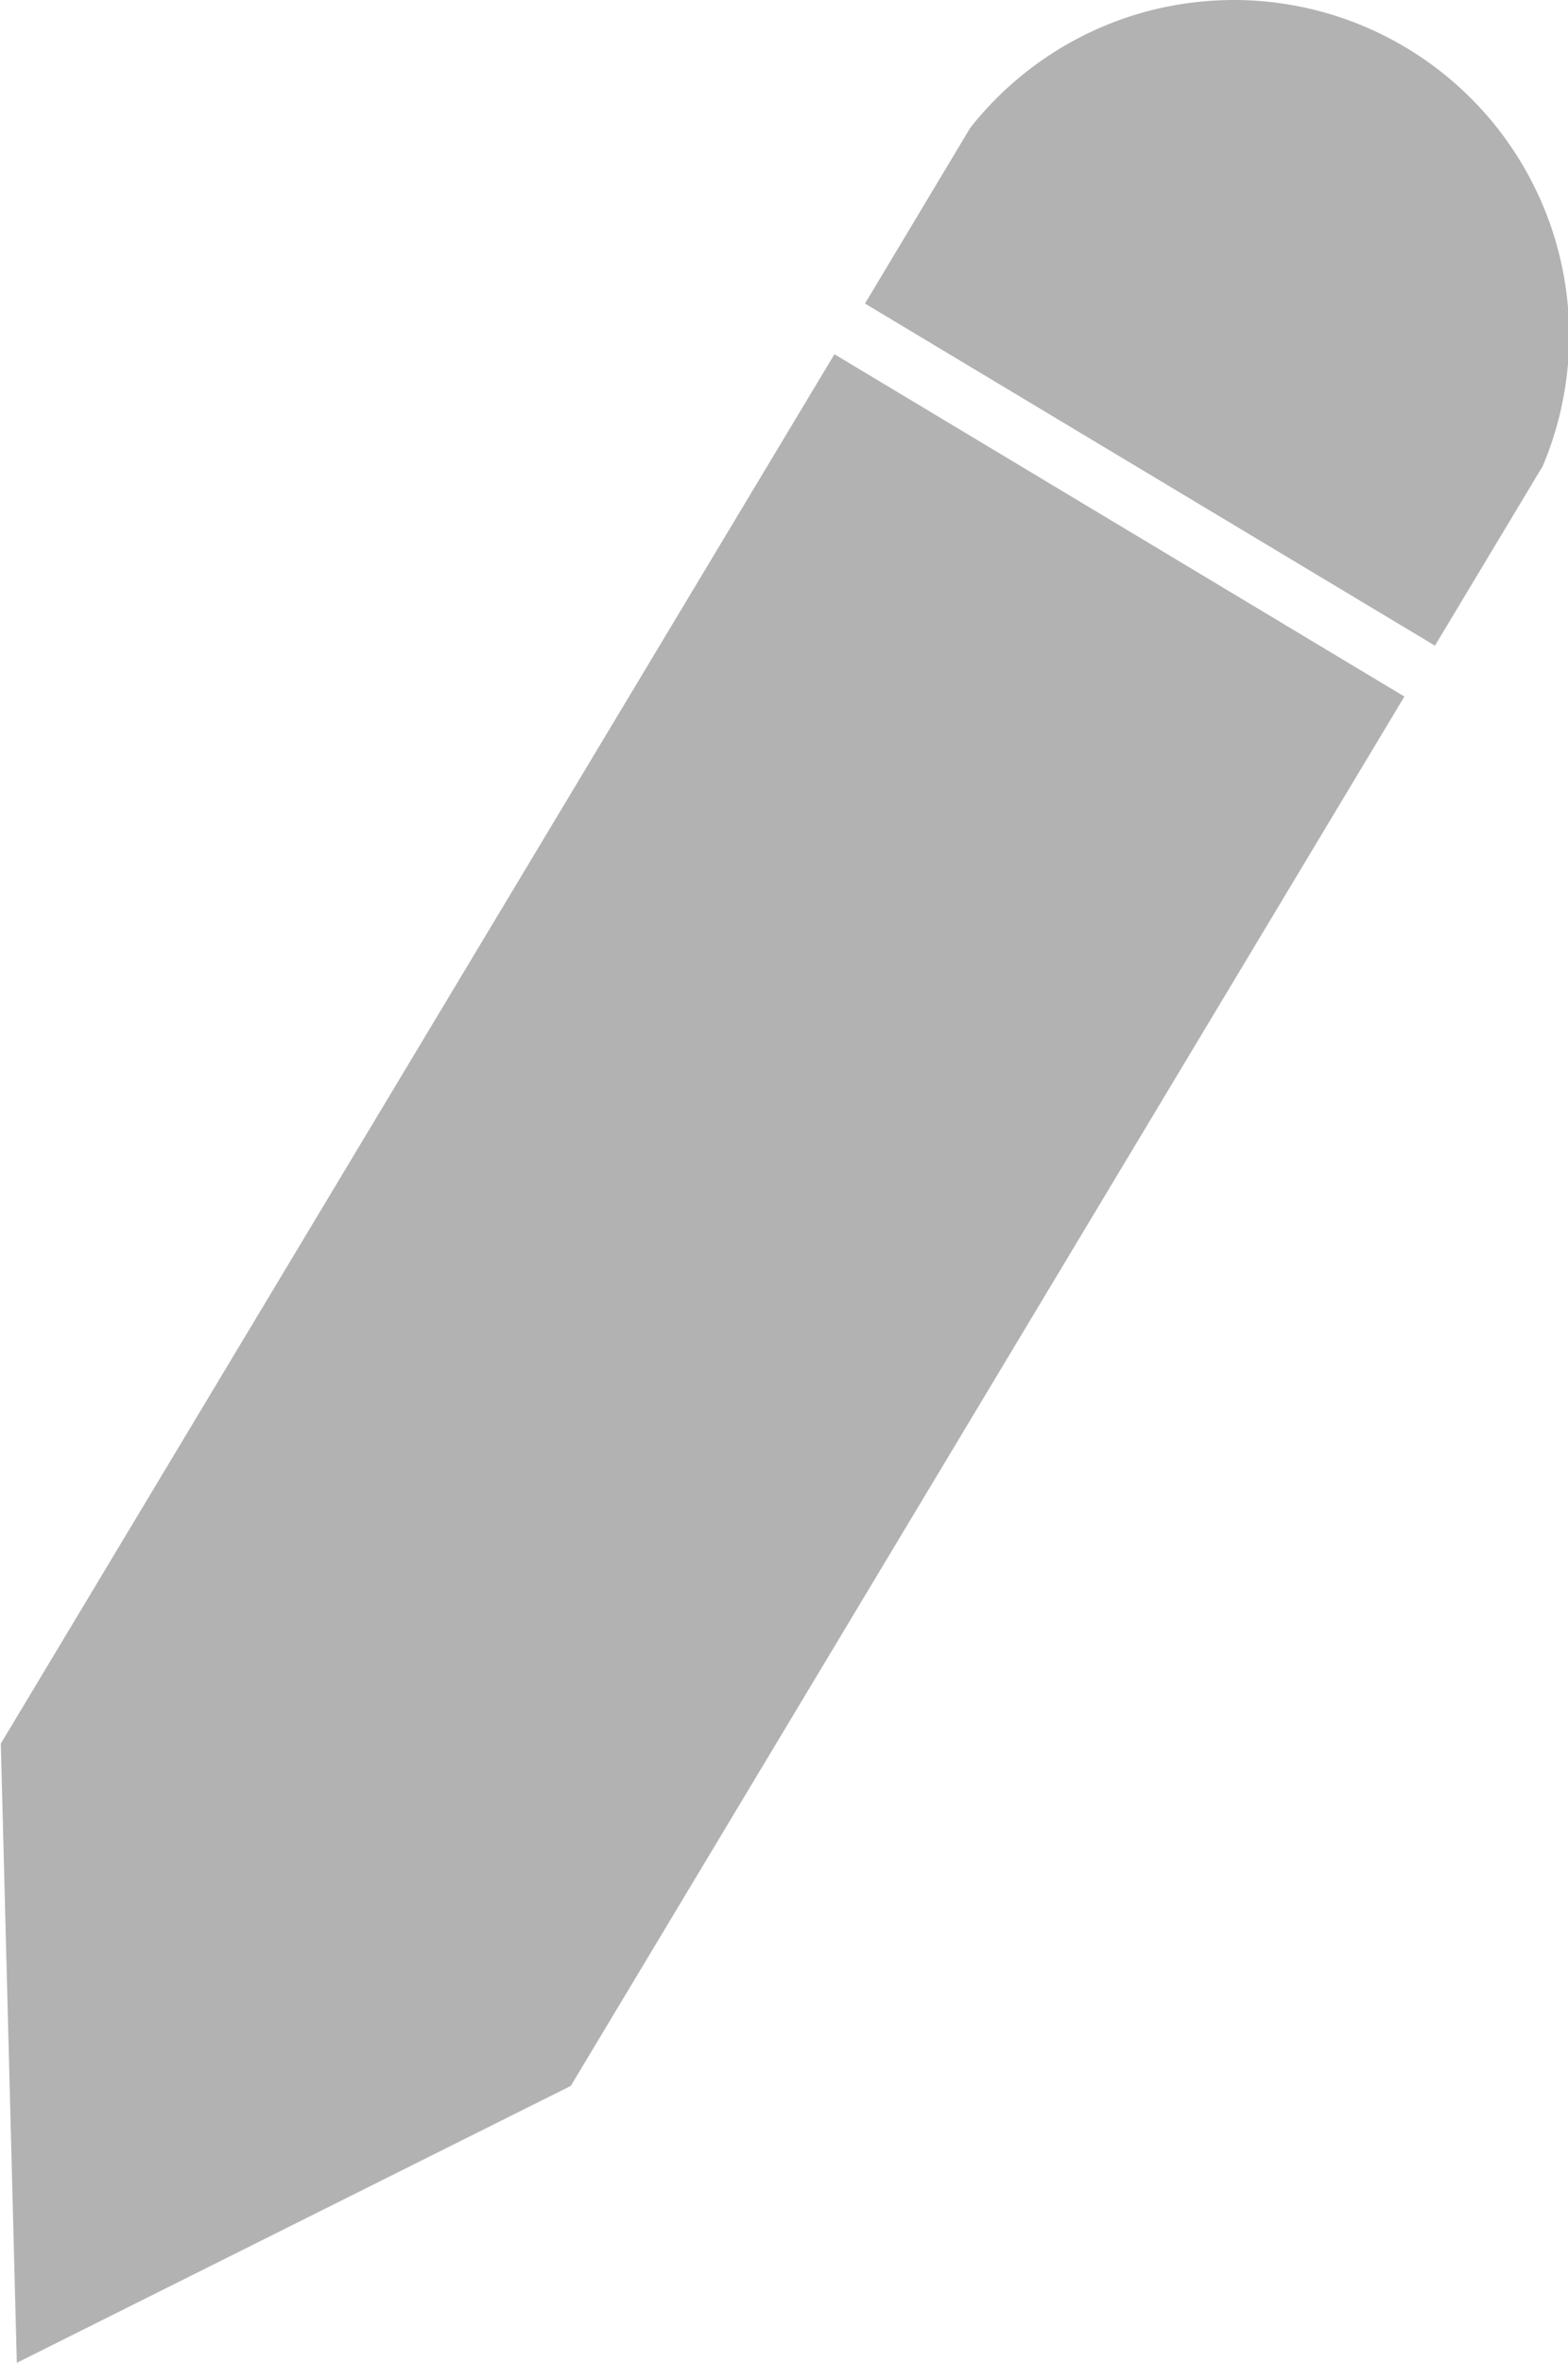 <svg xmlns="http://www.w3.org/2000/svg" width="7.648" height="11.52" viewBox="0 0 7.648 11.52">
  <g id="Group_248" data-name="Group 248" transform="translate(-1482.218 -2865.406)">
    <g id="Group_247" data-name="Group 247">
      <path id="Path_192" data-name="Path 192" d="M1487.874,2865.618a1.469,1.469,0,0,1,1.709,2l-.428.712-2.493-1.5.428-.712A1.461,1.461,0,0,1,1487.874,2865.618Zm-5.488,8.334.071,2.707,2.422-1.211,3.956-6.589-2.494-1.5Z" fill="#b2b2b2"/>
      <path id="Path_193" data-name="Path 193" d="M1482.3,2876.926l-.078-3.019,4.066-6.774,2.78,1.669-4.066,6.774Zm.259-2.93.062,2.4,2.144-1.072,3.844-6.4-2.206-1.324Zm6.658-5.442-2.78-1.668.513-.856a1.637,1.637,0,0,1,.887-.575,1.669,1.669,0,0,1,.4-.049,1.636,1.636,0,0,1,1.506,2.272Zm-2.322-1.783,2.207,1.324.341-.568a1.284,1.284,0,0,0,.053-.8,1.3,1.3,0,0,0-1.578-.947,1.282,1.282,0,0,0-.694.442Z" fill="#b2b2b2"/>
    </g>
  </g>
</svg>
